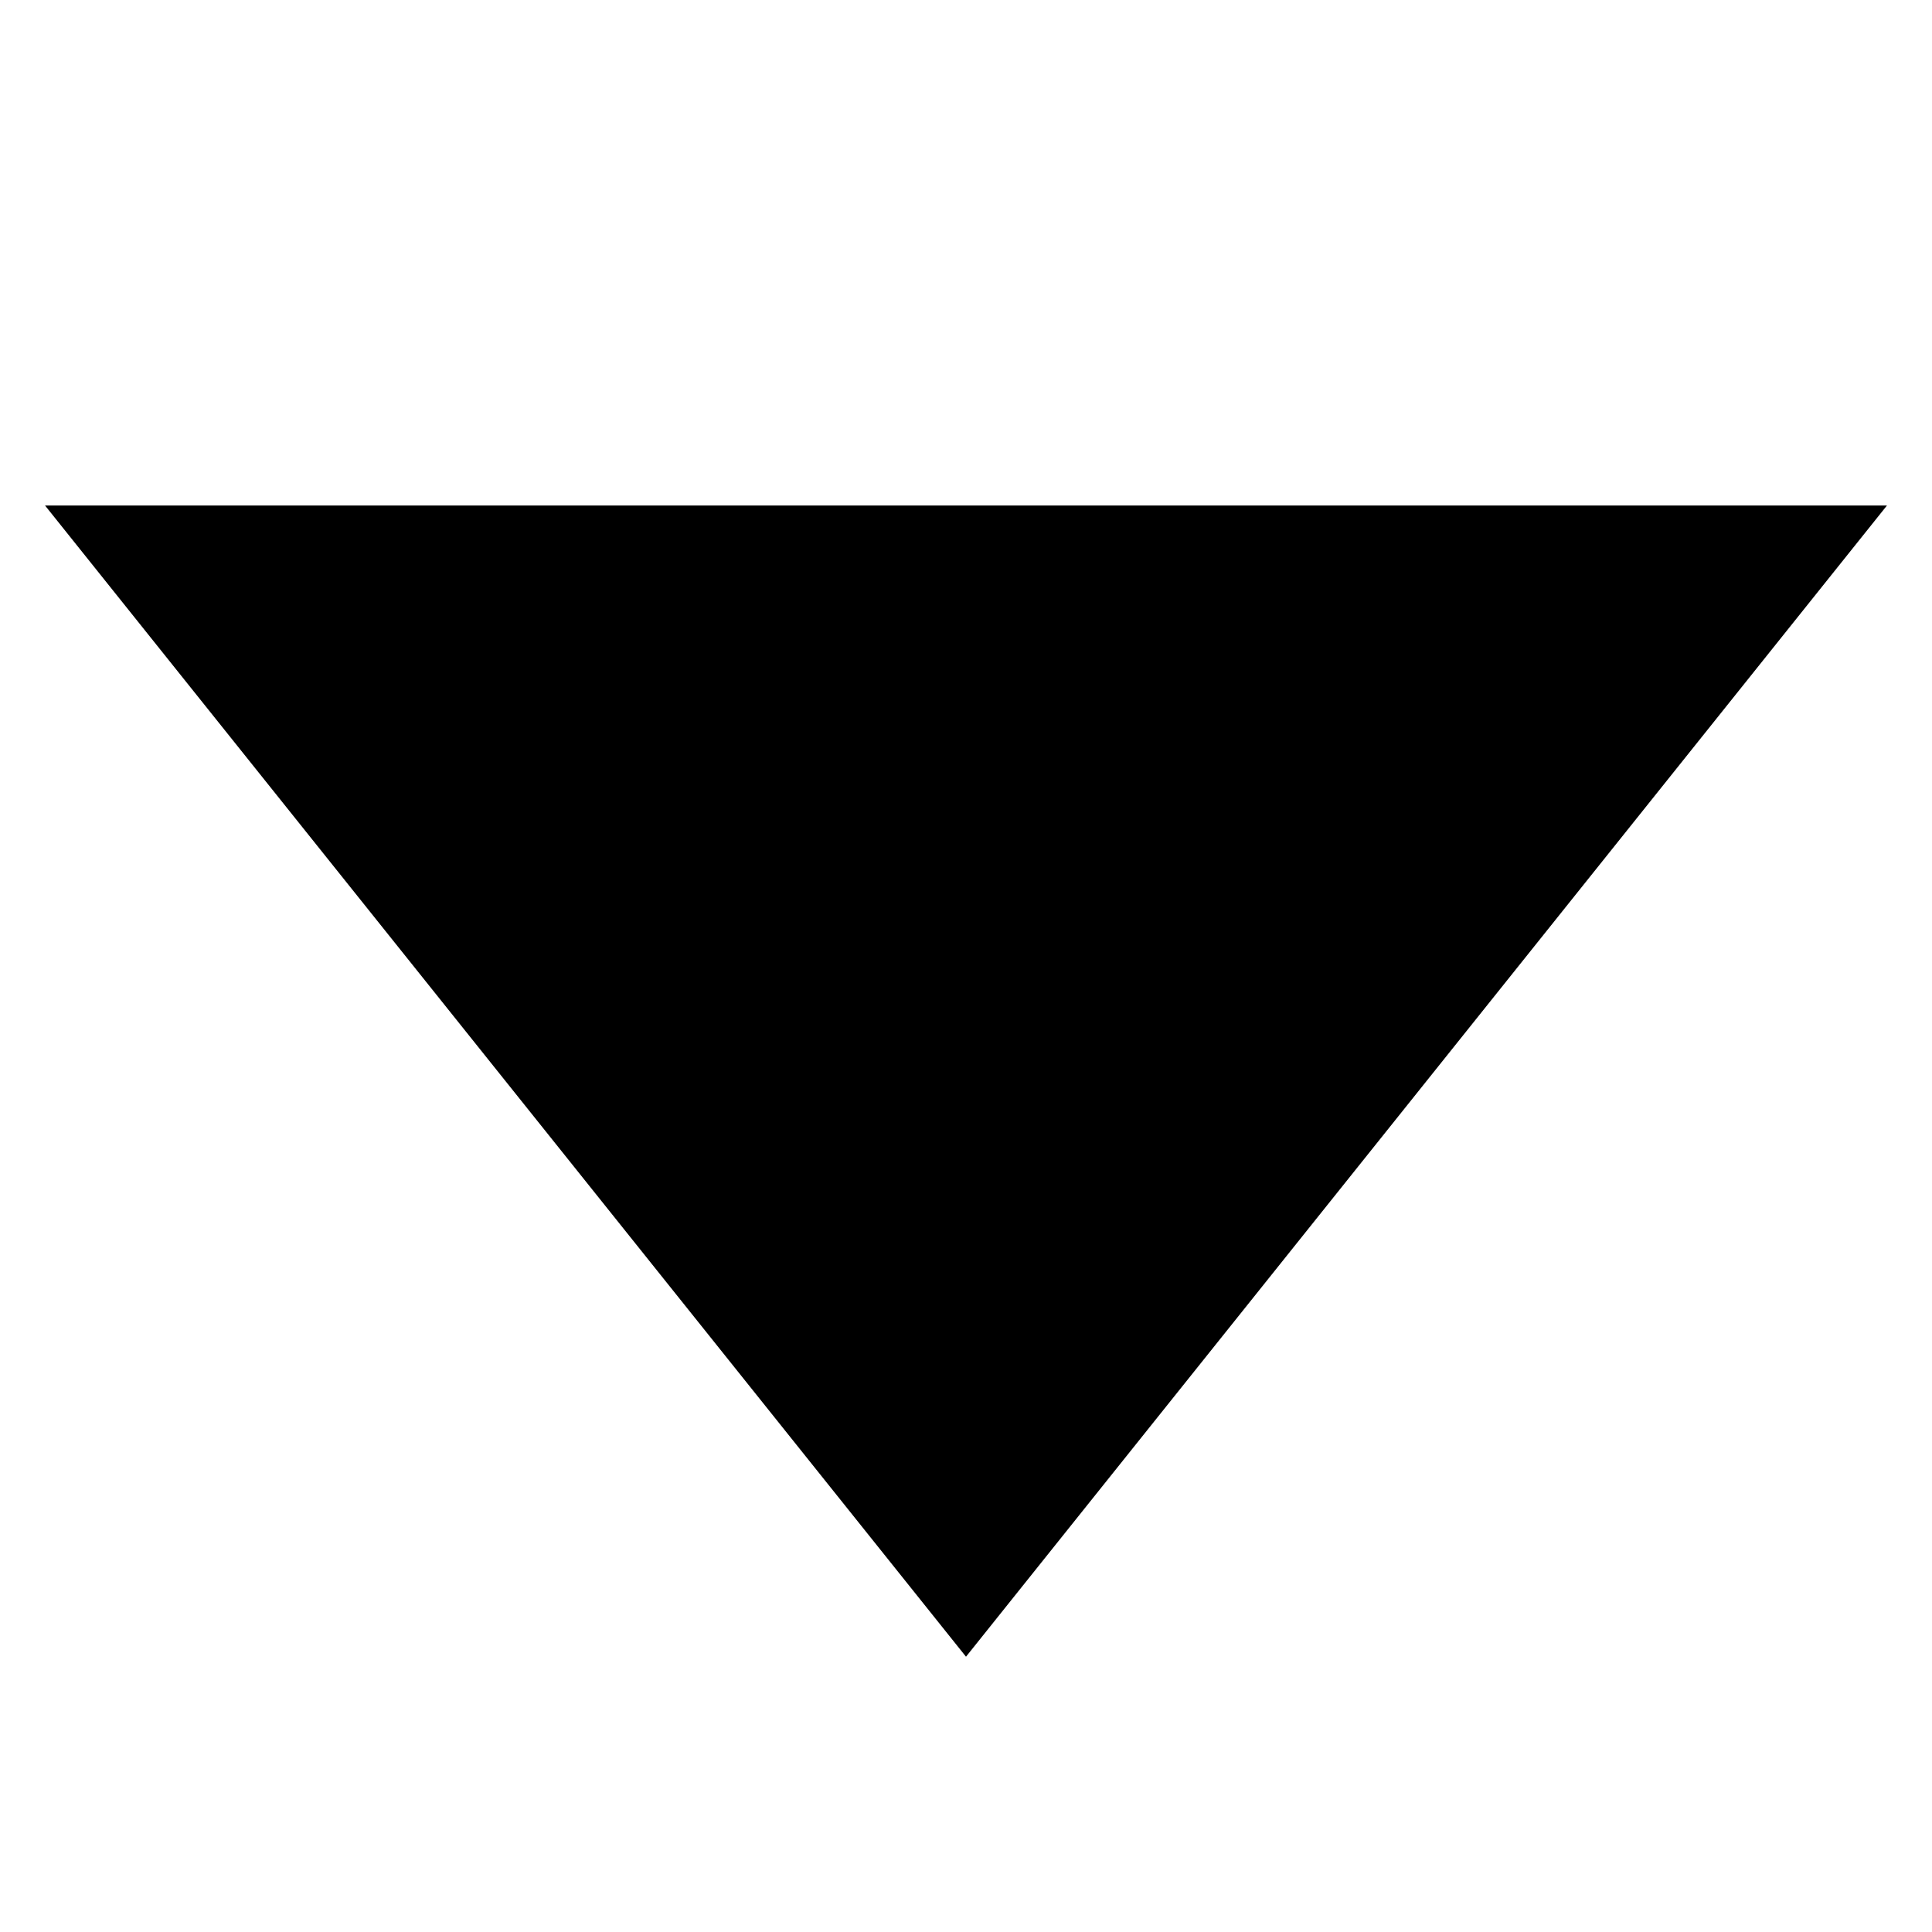 <?xml version="1.0" standalone="no"?><!DOCTYPE svg PUBLIC "-//W3C//DTD SVG 1.1//EN" "http://www.w3.org/Graphics/SVG/1.1/DTD/svg11.dtd"><svg t="1567687237653" class="icon" viewBox="0 0 1024 1024" version="1.1" xmlns="http://www.w3.org/2000/svg" p-id="1721" width="12" height="12" xmlns:xlink="http://www.w3.org/1999/xlink"><defs><style type="text/css"></style></defs><path d="M23.879 267.94h976.241l-488.121 610.151z" p-id="1722"></path></svg>